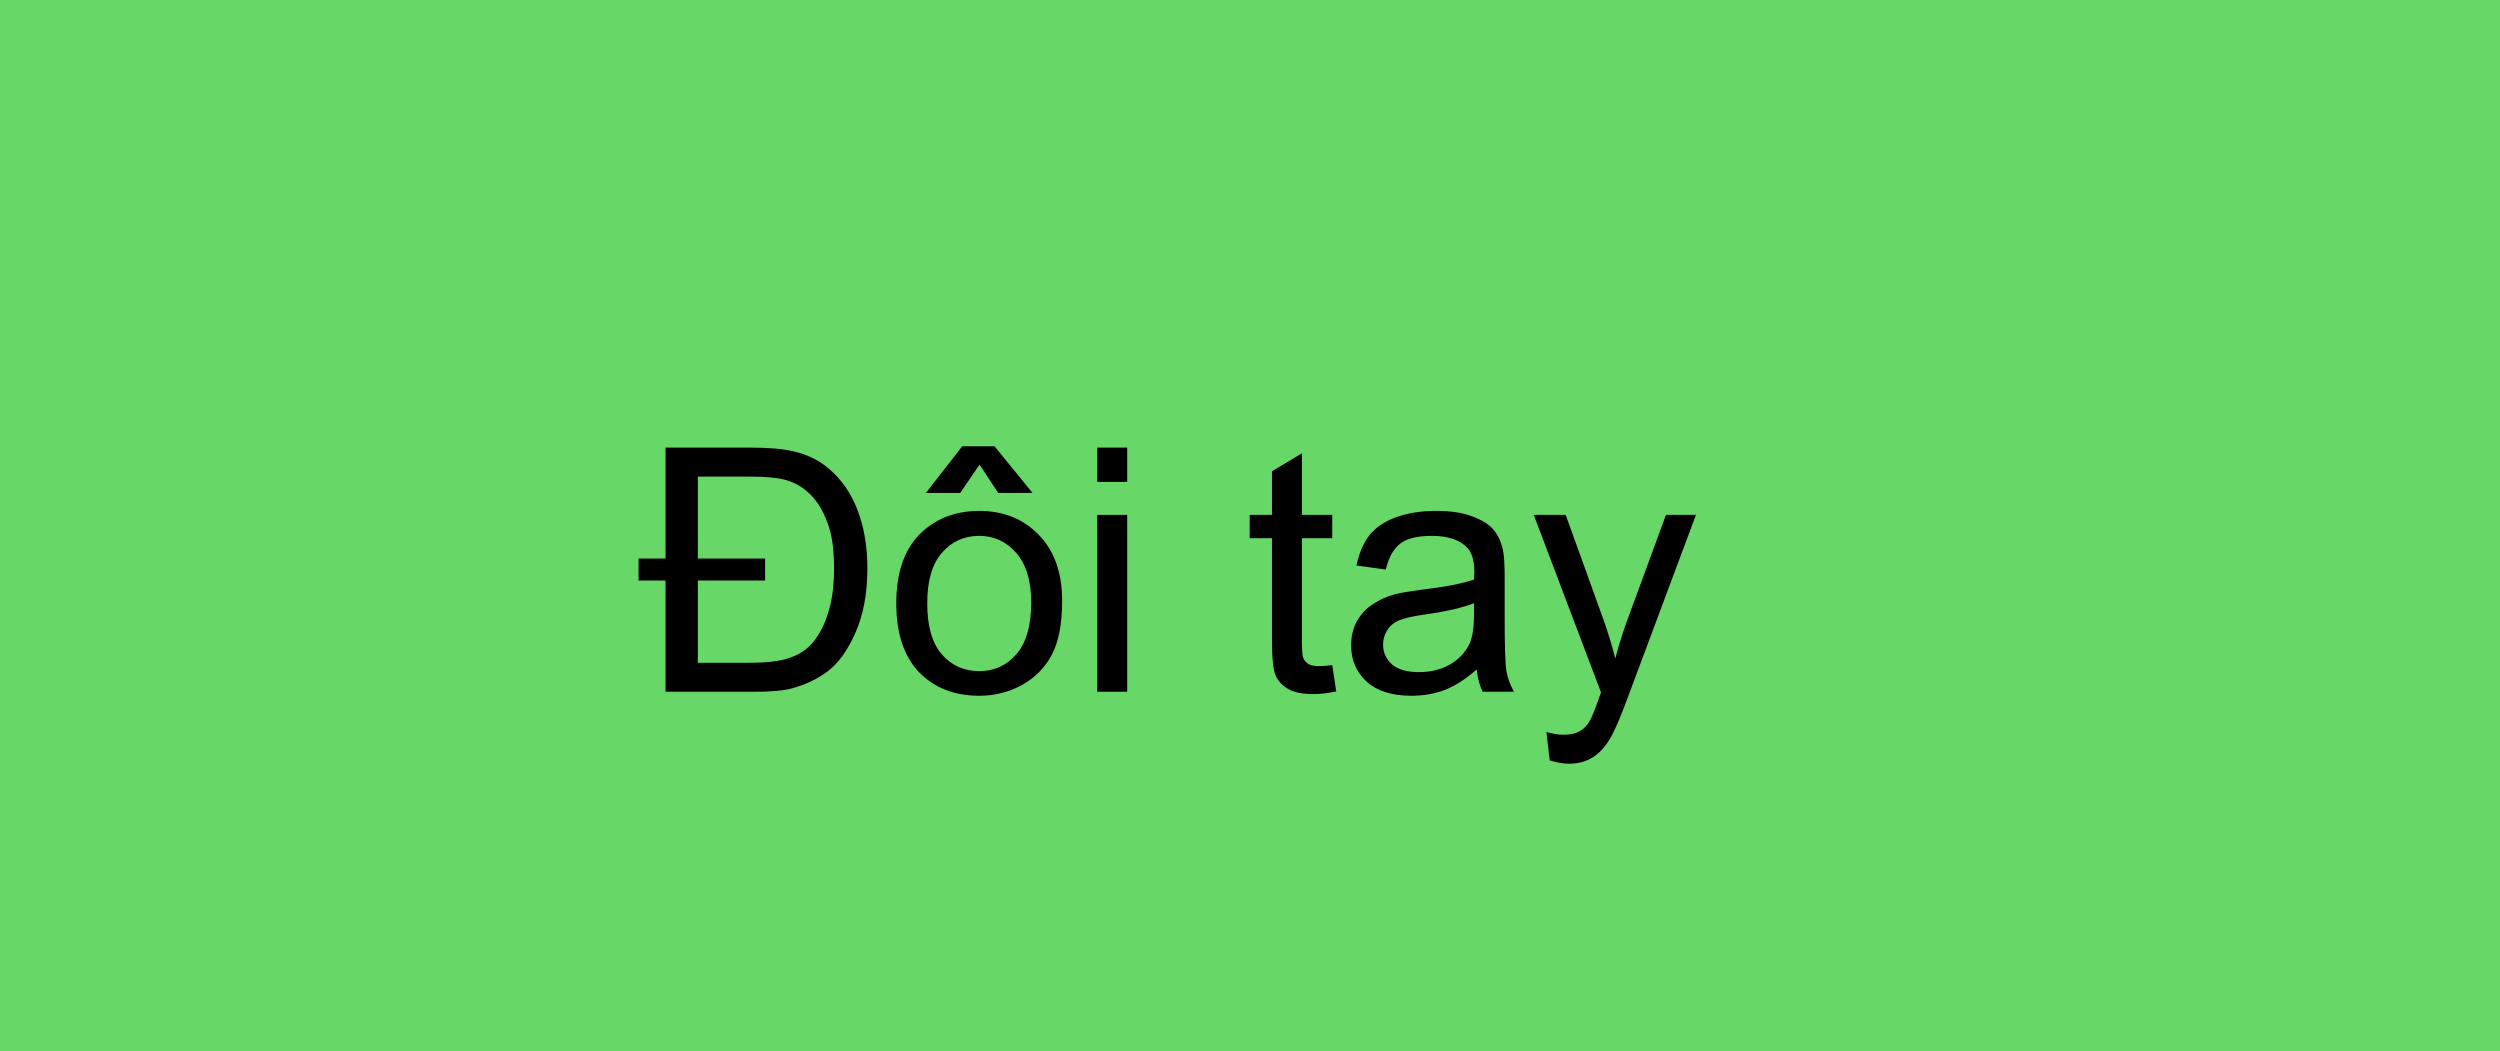 <?xml version="1.0" encoding="utf-8"?><!-- Create by Hoc Tin Hoc Qua Tro Choi--><!-- Browser Support Chrome:4.0 IE:9.0 Firefox:3.0 Safari:3.2 Opera:10.1 -->
<svg version="1.1" id="Layer_1"
xmlns="http://www.w3.org/2000/svg"
xmlns:xlink="http://www.w3.org/1999/xlink"
width="176px" height="74px"
xml:space="preserve">
<g id="PathID_28" transform="matrix(2.444, 0, 0, 1, 103, 40)" opacity="1">
<path style="fill:#67D867;fill-opacity:1" d="M51.5 -51.5L51.5 51.5L-51.5 51.5L-51.5 -51.5L51.5 -51.5" />
</g>
<g id="PathID_29" transform="matrix(0.469, 0, 0, 0.469, 45, 48.7)" opacity="1">
<path style="fill:#000000;fill-opacity:1" d="M3.95 0L3.95 -16.7L-0.1 -16.7L-0.1 -20L3.95 -20L3.95 -36.65L16.6 -36.65Q20.85 -36.65 23.1 -36.1Q26.25 -35.4 28.45 -33.5Q31.35 -31.05 32.8 -27.2Q34.25 -23.4 34.25 -18.5Q34.25 -12.9 32.45 -8.85Q30.7 -4.85 28.2 -3Q25.75 -1.2 22.5 -0.4Q20.75 0 17.15 0L3.95 0M8.8 -4.35L16.6 -4.35Q20.25 -4.35 22.3 -5Q24.35 -5.65 25.55 -6.85Q27.3 -8.6 28.25 -11.5Q29.25 -14.4 29.25 -18.55Q29.25 -22.85 28.25 -25.4Q27.3 -28 25.75 -29.55Q24.2 -31.1 22.3 -31.7Q20.4 -32.3 16.5 -32.3L8.8 -32.3L8.8 -20L18.9 -20L18.9 -16.7L8.8 -16.7L8.8 -4.35" />
</g>
<g id="PathID_30" transform="matrix(0.469, 0, 0, 0.469, 62.3, 48.7)" opacity="1">
<path style="fill:#000000;fill-opacity:1" d="M1.7 -13.25Q1.7 -20.65 5.8 -24.2Q9.2 -27.15 14.15 -27.15Q19.6 -27.15 23.1 -23.55Q26.6 -19.95 26.6 -13.65Q26.6 -8.5 25.05 -5.55Q23.5 -2.65 20.55 -1Q17.6 0.6 14.15 0.6Q8.55 0.6 5.1 -2.95Q1.7 -6.55 1.7 -13.25M6.35 -13.25Q6.35 -8.15 8.55 -5.6Q10.75 -3.1 14.15 -3.1Q17.5 -3.1 19.7 -5.6Q21.95 -8.15 21.95 -13.4Q21.95 -18.3 19.7 -20.85Q17.45 -23.4 14.15 -23.4Q10.75 -23.4 8.55 -20.85Q6.35 -18.35 6.35 -13.25M14.2 -34.1L11.3 -29.85L6.15 -29.85L11.6 -36.85L16.45 -36.85L22.15 -29.85L17 -29.85L14.2 -34.1" />
</g>
<g id="PathID_31" transform="matrix(0.469, 0, 0, 0.469, 75.65, 48.7)" opacity="1">
<path style="fill:#000000;fill-opacity:1" d="M3.4 -31.5L3.4 -36.65L7.9 -36.65L7.9 -31.5L3.4 -31.5M3.4 0L3.4 -26.55L7.9 -26.55L7.9 0L3.4 0" />
</g>
<g id="PathID_32" transform="matrix(0.469, 0, 0, 0.469, 87.6, 48.7)" opacity="1">
<path style="fill:#000000;fill-opacity:1" d="M13.2 -4L13.8 -0.05Q11.9 0.35 10.4 0.35Q7.95 0.35 6.6 -0.4Q5.25 -1.2 4.7 -2.45Q4.15 -3.7 4.15 -7.75L4.15 -23.05L0.8 -23.05L0.8 -26.55L4.15 -26.55L4.15 -33.1L8.65 -35.8L8.65 -26.55L13.2 -26.55L13.2 -23.05L8.65 -23.05L8.65 -7.5Q8.65 -5.6 8.85 -5.05Q9.1 -4.5 9.65 -4.15Q10.2 -3.85 11.2 -3.85Q11.95 -3.85 13.2 -4" />
</g>
<g id="PathID_33" transform="matrix(0.469, 0, 0, 0.469, 94.25, 48.7)" opacity="1">
<path style="fill:#000000;fill-opacity:1" d="M20.7 -3.35Q18.2 -1.15 15.85 -0.25Q13.55 0.6 10.9 0.6Q6.55 0.6 4.2 -1.5Q1.85 -3.65 1.85 -7Q1.85 -8.95 2.7 -10.55Q3.6 -12.15 5.05 -13.1Q6.5 -14.1 8.3 -14.6Q9.6 -14.95 12.3 -15.3Q17.75 -15.95 20.3 -16.85L20.35 -18Q20.35 -20.75 19.05 -21.85Q17.35 -23.4 13.95 -23.4Q10.75 -23.4 9.25 -22.25Q7.75 -21.15 7.05 -18.35L2.65 -18.95Q3.25 -21.75 4.6 -23.5Q6 -25.25 8.6 -26.2Q11.2 -27.15 14.6 -27.15Q18 -27.15 20.1 -26.3Q22.25 -25.5 23.25 -24.3Q24.25 -23.1 24.65 -21.25Q24.9 -20.1 24.9 -17.1L24.9 -11.1Q24.9 -4.85 25.15 -3.15Q25.45 -1.5 26.3 0L21.6 0Q20.9 -1.4 20.7 -3.35M20.3 -13.3Q17.85 -12.3 12.95 -11.6Q10.15 -11.2 9 -10.7Q7.85 -10.2 7.25 -9.2Q6.65 -8.25 6.65 -7.1Q6.65 -5.3 8 -4.1Q9.35 -2.95 12 -2.95Q14.6 -2.95 16.6 -4.05Q18.65 -5.2 19.6 -7.15Q20.3 -8.65 20.3 -11.65L20.3 -13.3" />
</g>
<g id="PathID_34" transform="matrix(0.469, 0, 0, 0.469, 107.6, 48.7)" opacity="1">
<path style="fill:#000000;fill-opacity:1" d="M3.2 10.3L2.7 6.05Q4.15 6.45 5.25 6.45Q6.75 6.45 7.65 5.95Q8.55 5.45 9.1 4.55Q9.55 3.9 10.5 1.2L10.9 0.1L0.8 -26.55L5.6 -26.55L11.15 -11.15Q12.2 -8.25 13.05 -5Q13.85 -8.1 14.95 -11.05L20.65 -26.55L25.15 -26.55L15.05 0.5Q13.45 4.85 12.55 6.5Q11.35 8.75 9.8 9.75Q8.25 10.8 6.1 10.8Q4.8 10.8 3.2 10.3" />
</g>
</svg>
